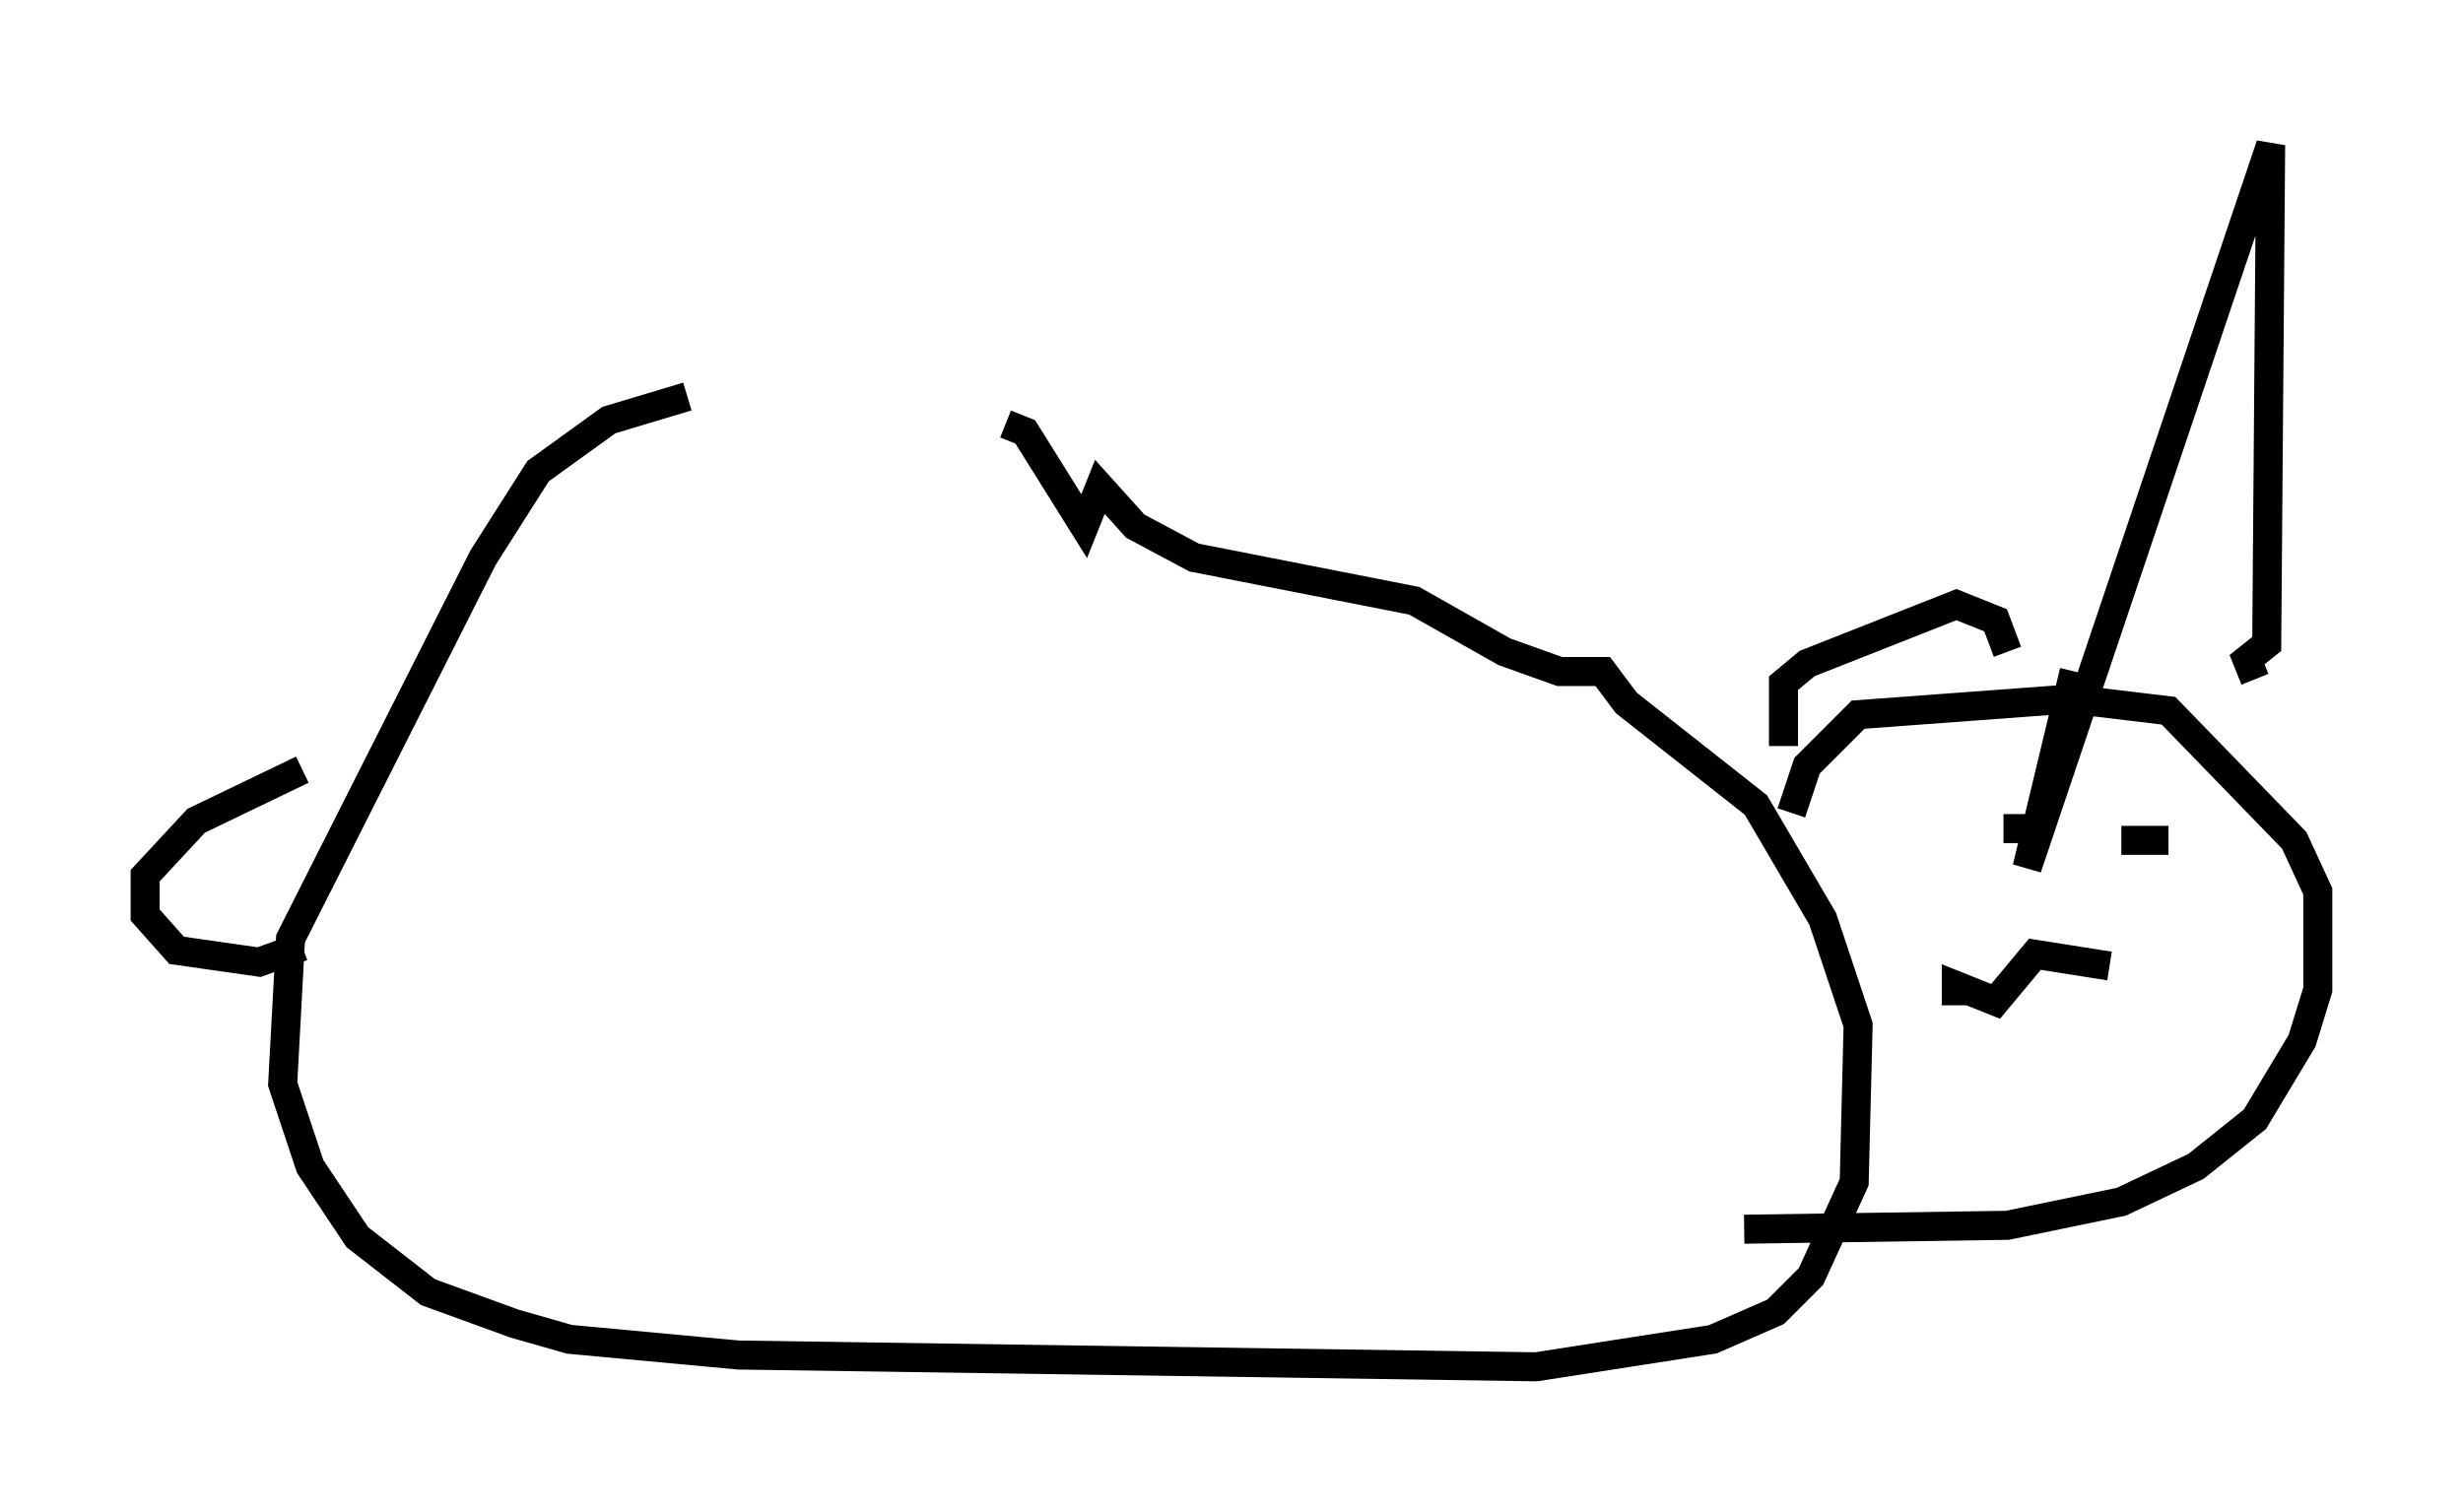 <?xml version="1.0" encoding="utf-8" ?>
<svg baseProfile="full" height="52.083" version="1.1" width="84.83" xmlns="http://www.w3.org/2000/svg" xmlns:ev="http://www.w3.org/2001/xml-events" xmlns:xlink="http://www.w3.org/1999/xlink"><defs /><rect fill="white" height="52.083" width="84.83" x="0" y="0" /><path d="M36.935, 12.848 m-13.261, 0.812 l-2.706, 0.812 -2.436, 1.759 l-1.894, 2.977 -6.631, 13.126 l-0.271, 5.007 0.947, 2.842 l1.624, 2.436 2.436, 1.894 l2.977, 1.083 1.894, 0.541 l5.819, 0.541 27.469, 0.406 l6.089, -0.947 2.165, -0.947 l1.218, -1.218 1.488, -3.248 l0.135, -5.413 -1.218, -3.654 l-2.3, -3.924 -4.465, -3.518 l-0.812, -1.083 -1.488, 0.0 l-1.894, -0.677 -3.112, -1.759 l-7.578, -1.488 -2.03, -1.083 l-1.218, -1.353 -0.541, 1.353 l-2.03, -3.248 -0.677, -0.271 m-24.222, 11.908 l-3.654, 1.759 -1.759, 1.894 l0.0, 1.353 1.083, 1.218 l2.842, 0.406 1.488, -0.541 m51.285, -4.601 l0.541, -1.624 1.759, -1.759 l7.307, -0.541 3.383, 0.406 l4.33, 4.465 0.812, 1.759 l0.0, 3.383 -0.541, 1.759 l-1.624, 2.706 -2.03, 1.624 l-2.571, 1.218 -3.924, 0.812 l-9.066, 0.135 m1.353, -16.644 l0.0, -2.165 0.812, -0.677 l5.142, -2.03 1.353, 0.541 l0.406, 1.083 m2.3, 0.677 l-1.624, 6.766 8.39, -24.898 l-0.135, 17.185 -0.677, 0.541 l0.271, 0.677 m-13.126, 4.465 l0.0, 0.0 m4.465, 0.677 l1.353, 0.0 m2.706, 0.406 l1.624, 0.0 m0.0, 0.0 l0.0, 0.0 m-7.307, 5.683 l0.0, -0.677 1.353, 0.541 l1.353, -1.624 2.571, 0.406 " fill="none" stroke="black" stroke-width="1" /></svg>